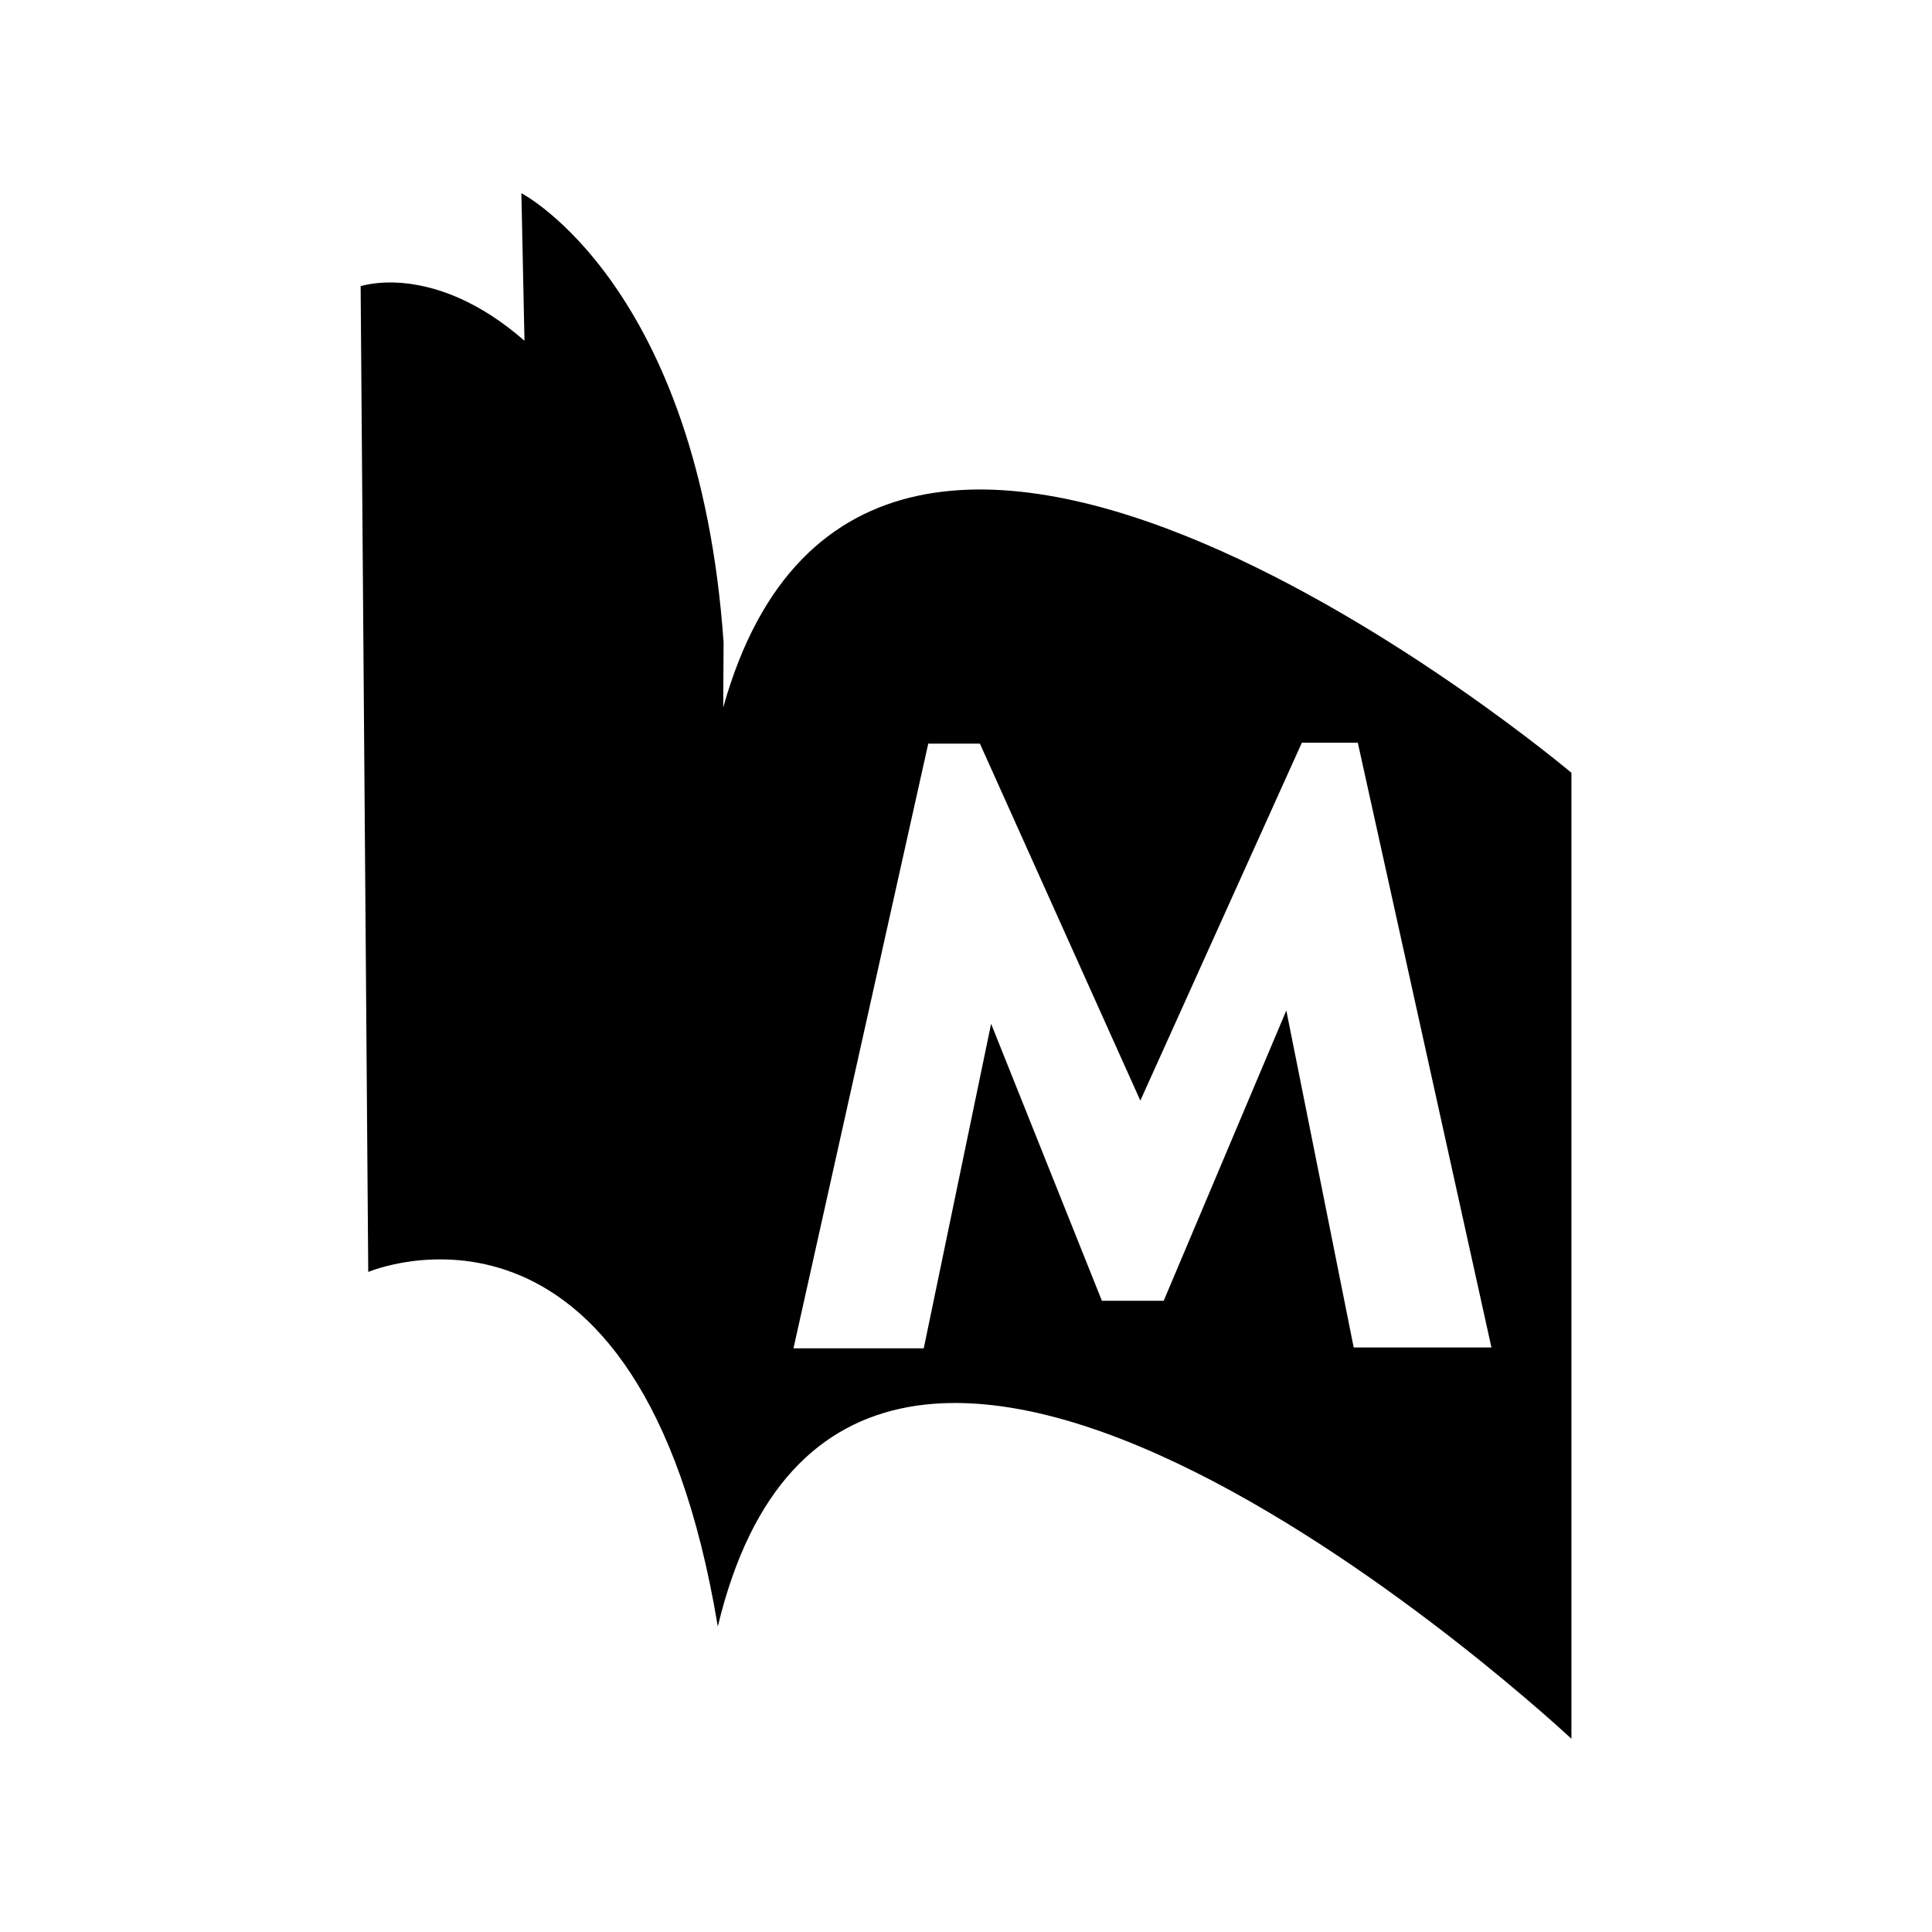 <svg xmlns="http://www.w3.org/2000/svg" width="100%" height="100%" viewBox="-3 -3 30 30"><path d="M8.23 7.982l.006-1.005C7.846 1.417 5.096 0 5.096 0l.048 2.291C3.73 1.056 2.6 1.444 2.6 1.444l.118 15.307s4.218-1.796 5.428 5.505C10.238 13.535 21.401 24 21.401 24V9S10.52-.18 8.231 7.982zm9.79 9.941l-1.046-5.232-1.904 4.507h-.96l-1.72-4.301-1.046 5.04H9.321l2.093-9.39h.802l2.491 5.543 2.508-5.557h.869l2.075 9.39h-2.138z"/></svg>